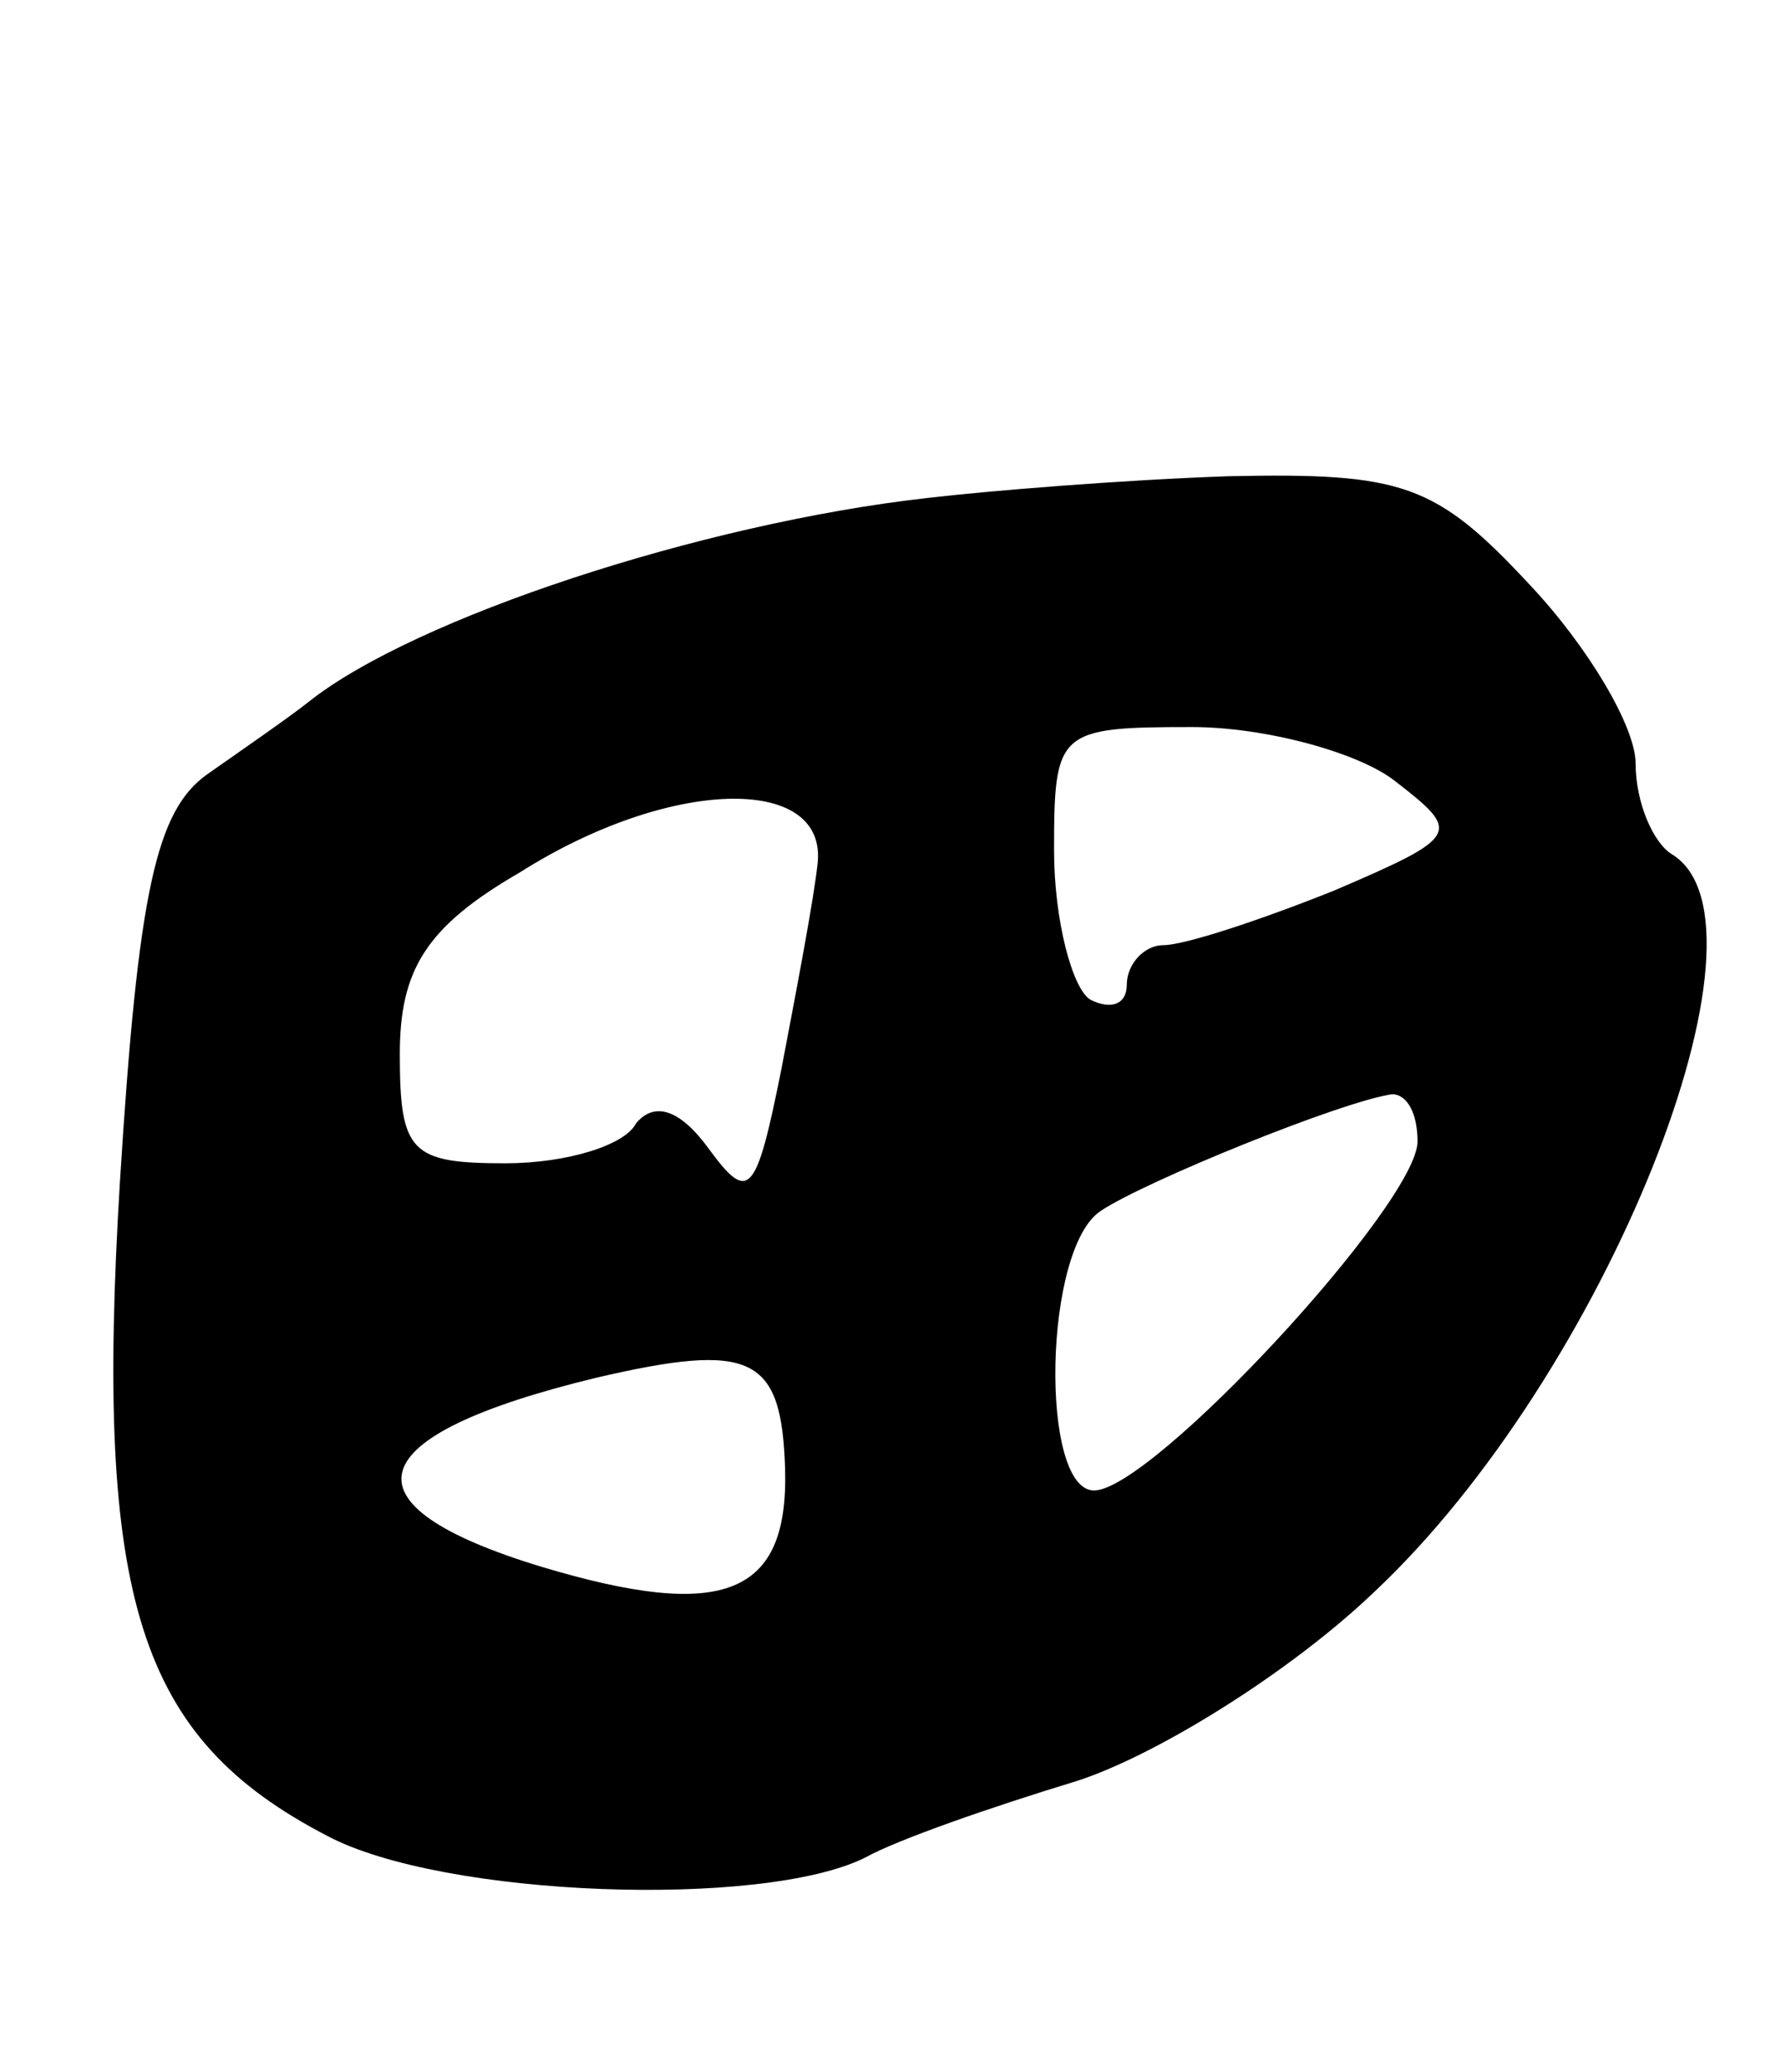 <svg version="1.0" xmlns="http://www.w3.org/2000/svg"
 width="49pt" height="57pt" viewBox="0 0 49 57"
 preserveAspectRatio="xMidYMid meet">
<g transform="translate(0,57) scale(0.1,-0.1)"
fill="#000000" stroke="none">
<path d="M255 433 c-62 -7 -141 -33 -170 -56 -5 -4 -18 -13 -28 -20 -14 -10
-19 -32 -24 -112 -7 -115 5 -153 57 -180 32 -17 120 -20 148 -6 9 5 35 14 58
21 22 7 59 30 82 52 64 60 113 184 82 203 -5 3 -10 14 -10 25 0 10 -13 32 -29
49 -26 28 -35 31 -83 30 -29 -1 -66 -4 -83 -6z m129 -78 c18 -14 18 -15 -17
-30 -20 -8 -41 -15 -47 -15 -5 0 -10 -5 -10 -11 0 -5 -4 -7 -10 -4 -5 3 -10
22 -10 41 0 33 1 34 38 34 20 0 46 -7 56 -15z m-159 -22 c-1 -10 -6 -36 -10
-57 -7 -35 -9 -37 -20 -22 -8 11 -15 13 -20 7 -3 -6 -19 -11 -36 -11 -26 0
-29 3 -29 30 0 23 7 35 33 50 41 26 84 27 82 3z m165 -77 c0 -17 -73 -96 -89
-96 -15 0 -14 67 2 77 12 8 66 30 80 32 4 0 7 -5 7 -13z m-174 -90 c1 -35 -17
-42 -67 -27 -56 17 -51 36 15 52 43 10 51 6 52 -25z"/>
</g>
</svg>
